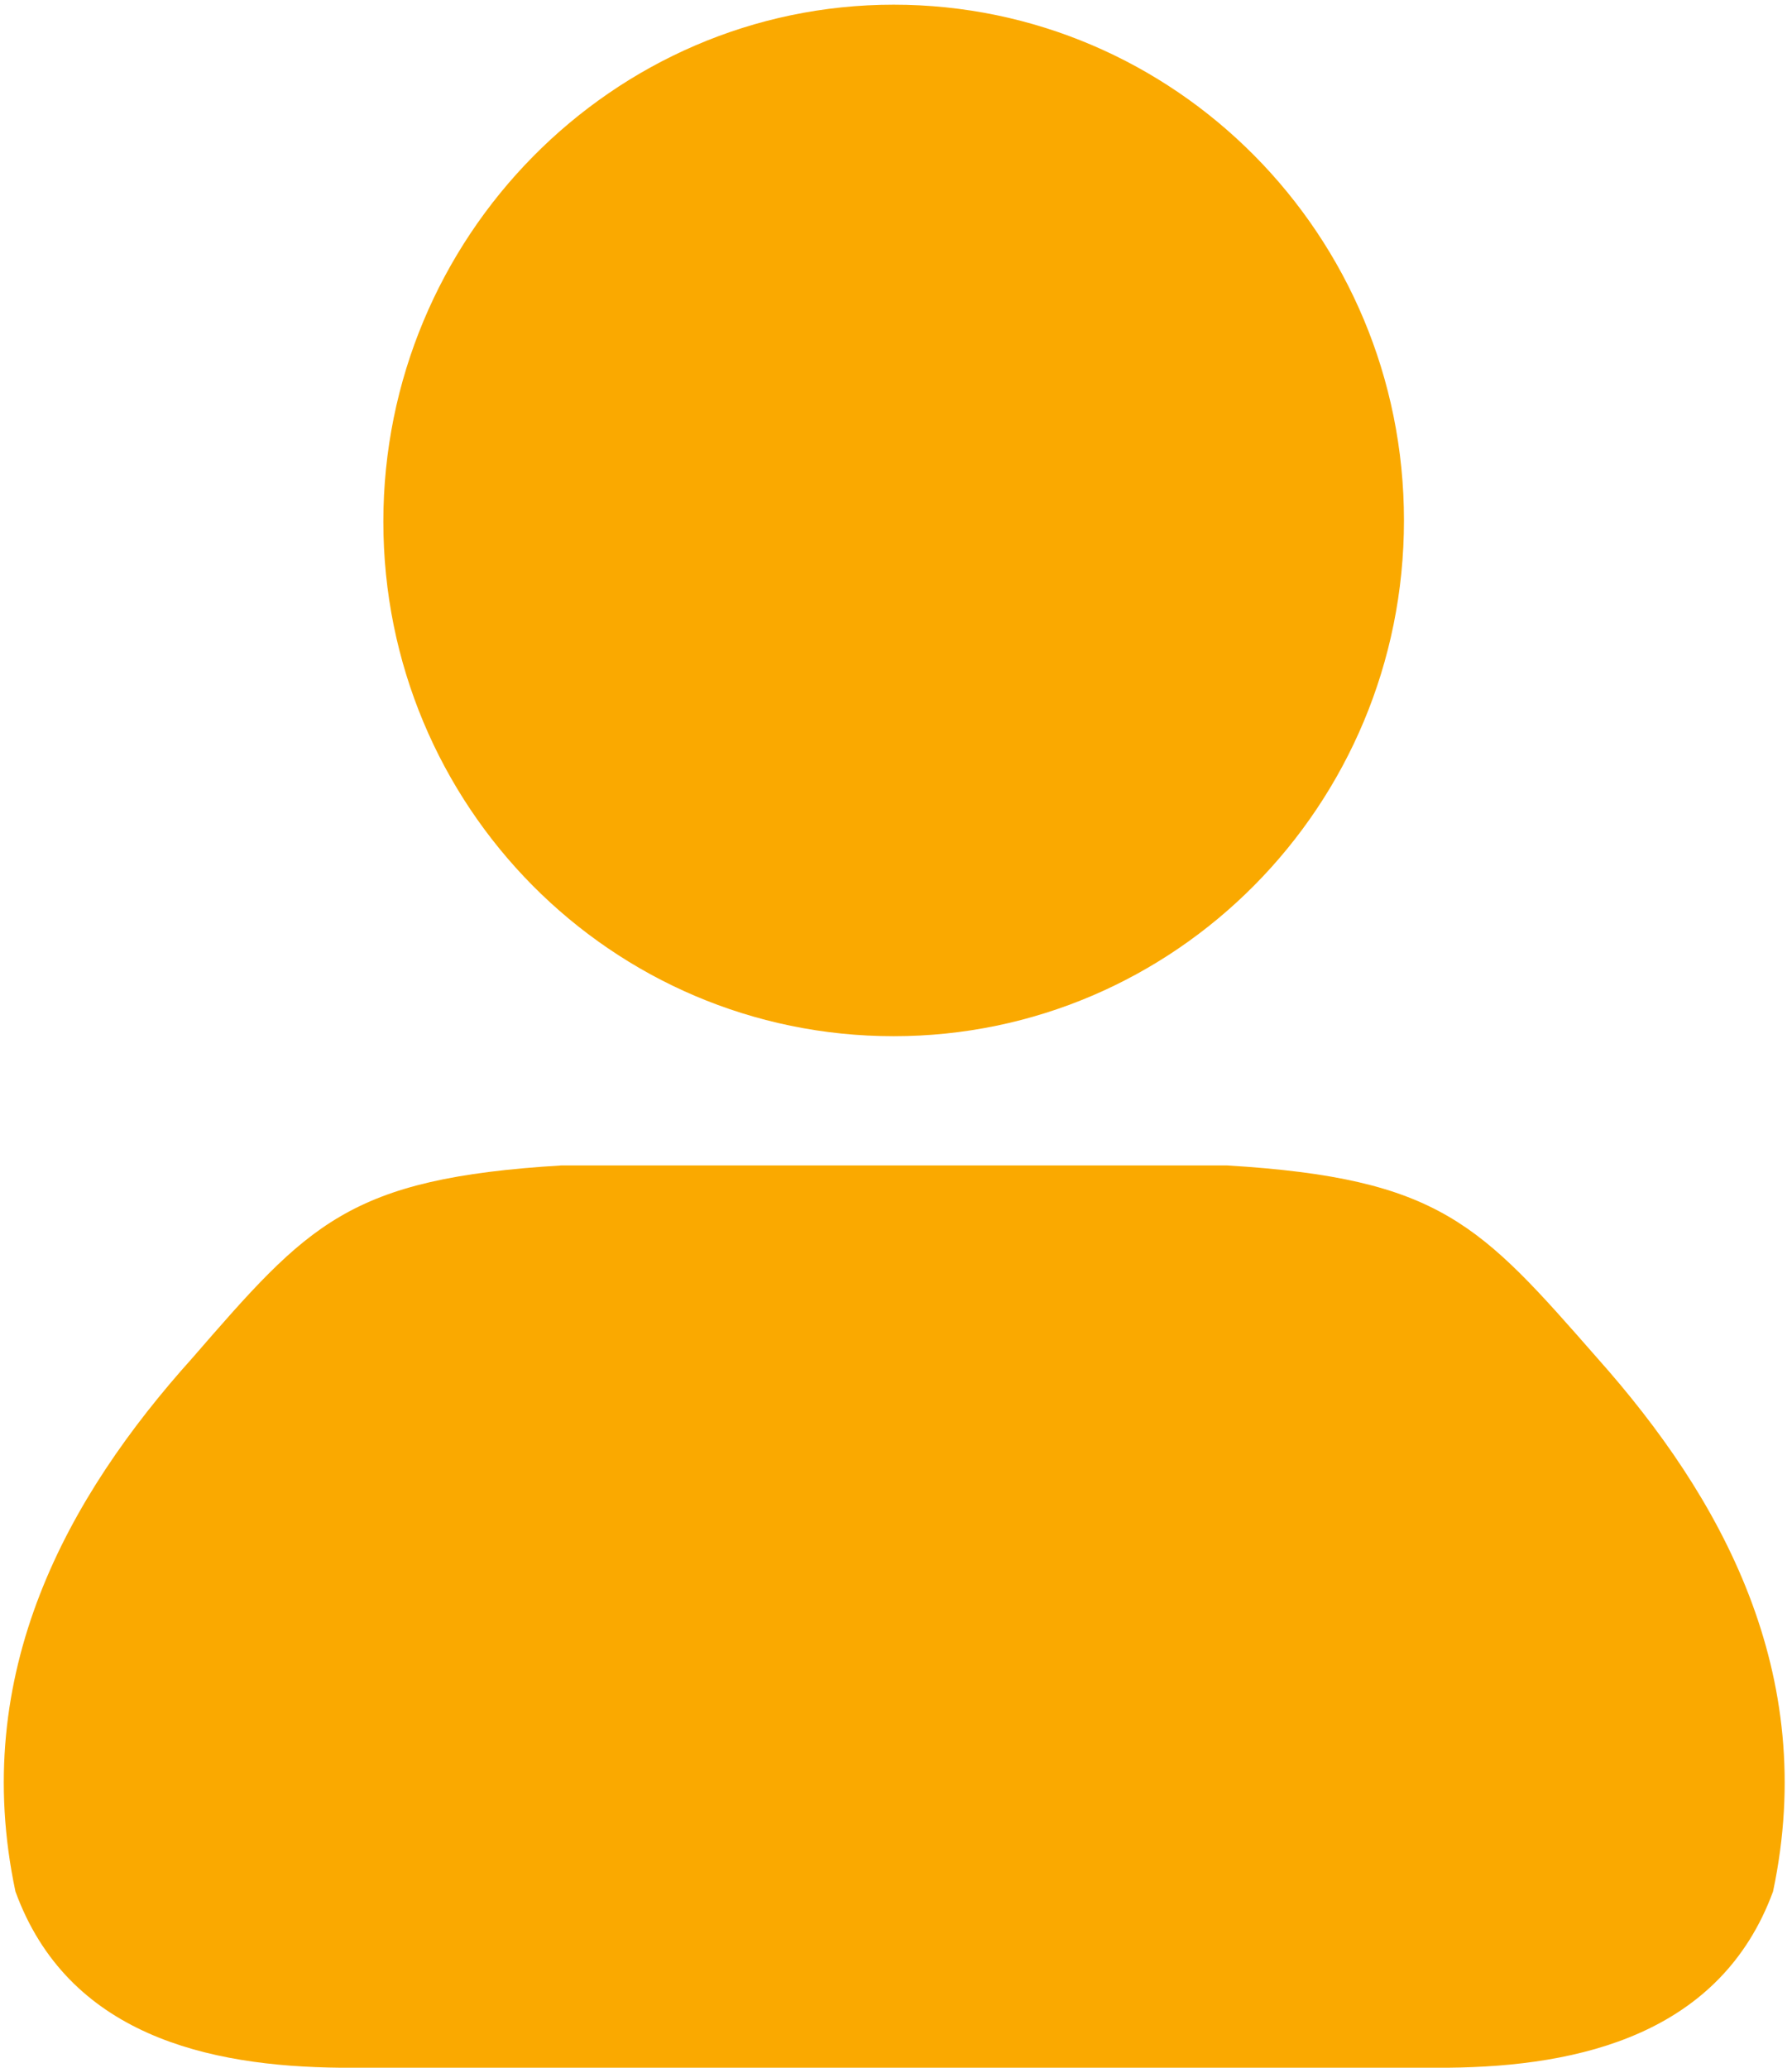 ﻿<?xml version="1.0" encoding="utf-8"?>
<svg version="1.1" xmlns:xlink="http://www.w3.org/1999/xlink" width="26px" height="30px" xmlns="http://www.w3.org/2000/svg">
  <g transform="matrix(1 0 0 1 -1195 -1528 )">
    <path d="M 5.562 7.568  C 5.562 11.693  8.868 15.034  12.966 15.034  C 17.046 15.034  20.37 11.693  20.37 7.551  C 20.37 3.409  17.046 0.068  12.966 0.068  C 8.885 0.068  5.562 3.443  5.562 7.568  Z M 25.725 27.443  C 26.396 24.273  24.967 21.716  23.176 19.705  C 21.472 17.761  20.903 17.097  17.804 16.909  L 8.144 16.909  C 5.045 17.097  4.477 17.761  2.789 19.705  C 0.981 21.716  -0.448 24.273  0.224 27.443  C 0.981 29.523  3.013 29.983  4.942 30  L 21.007 30  C 22.935 29.983  24.967 29.506  25.725 27.443  Z " fill-rule="nonzero" fill="#faa900" stroke="none" transform="matrix(1 0 0 1 1195 1528 )" />
  </g>
</svg>